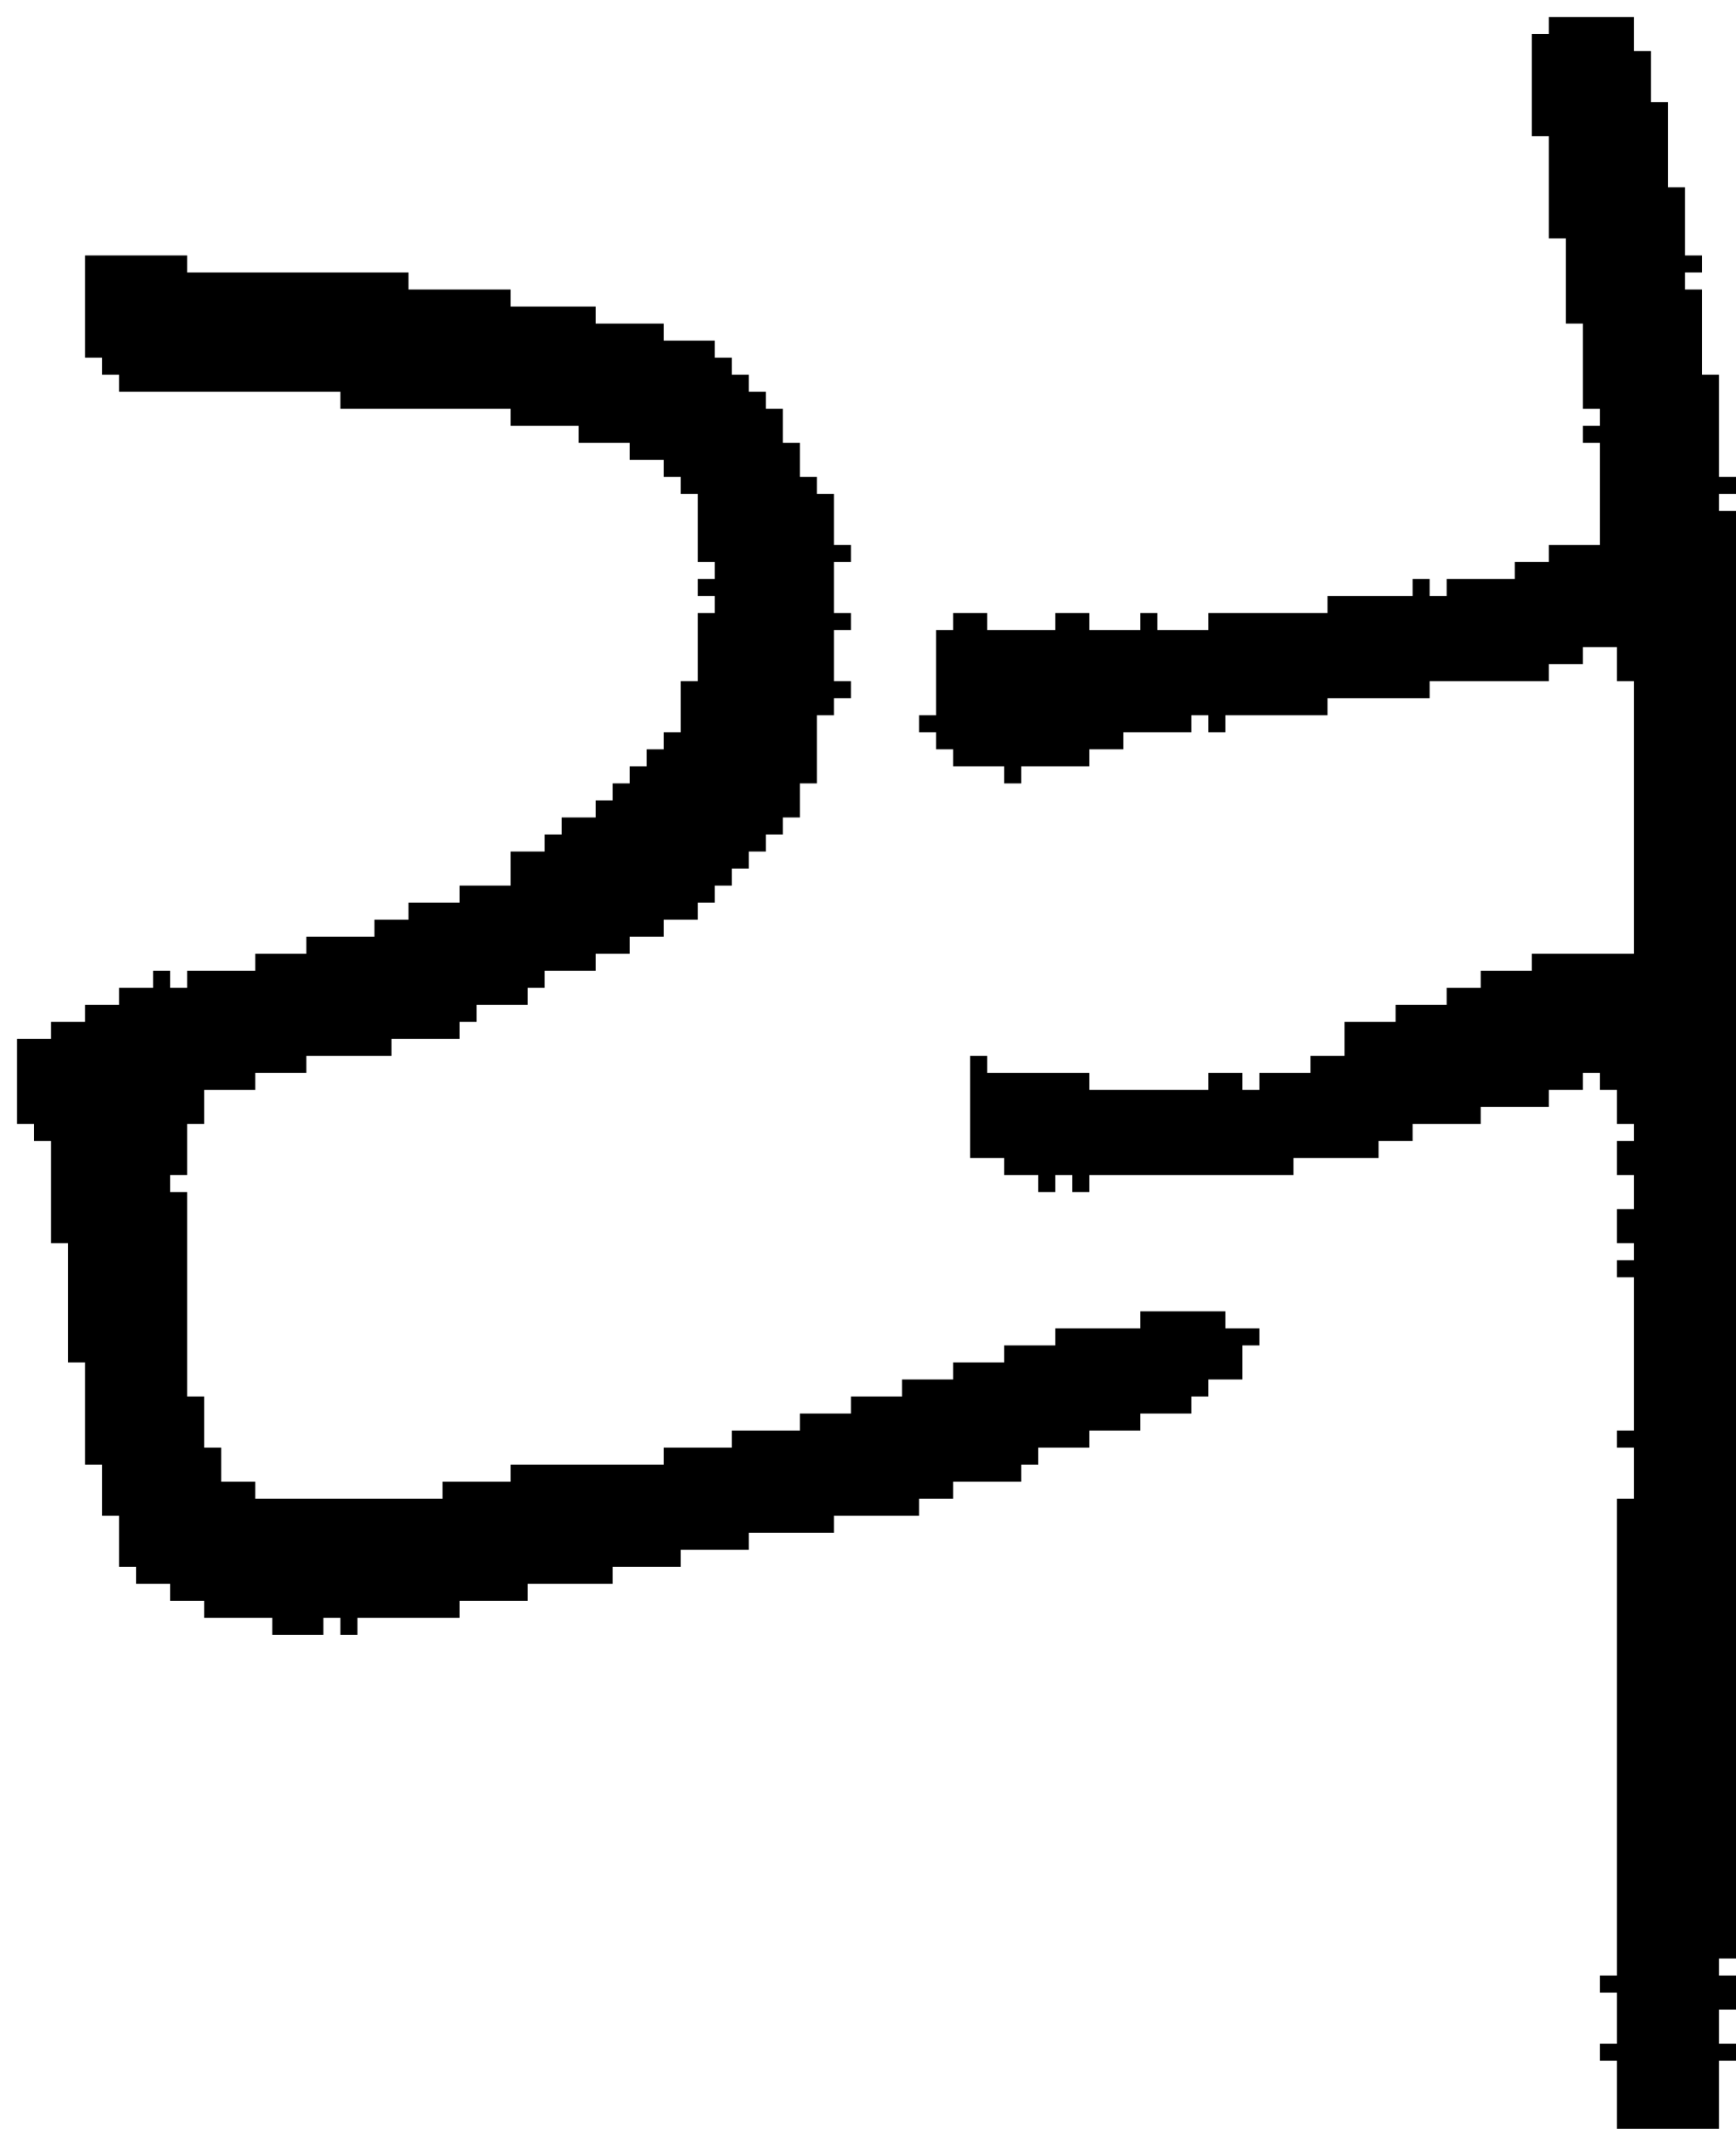 <?xml version="1.0" encoding="UTF-8" standalone="no"?>
<!DOCTYPE svg PUBLIC "-//W3C//DTD SVG 1.1//EN" 
  "http://www.w3.org/Graphics/SVG/1.1/DTD/svg11.dtd">
<svg width="102" height="125"
     xmlns="http://www.w3.org/2000/svg" version="1.1">
 <path d="  M 15,88  L 15,87  L 13,87  L 13,85  L 12,85  L 12,82  L 11,82  L 11,70  L 10,70  L 10,69  L 11,69  L 11,66  L 12,66  L 12,64  L 15,64  L 15,63  L 18,63  L 18,62  L 23,62  L 23,61  L 27,61  L 27,60  L 28,60  L 28,59  L 31,59  L 31,58  L 32,58  L 32,57  L 35,57  L 35,56  L 37,56  L 37,55  L 39,55  L 39,54  L 41,54  L 41,53  L 42,53  L 42,52  L 43,52  L 43,51  L 44,51  L 44,50  L 45,50  L 45,49  L 46,49  L 46,48  L 47,48  L 47,46  L 48,46  L 48,42  L 49,42  L 49,41  L 50,41  L 50,40  L 49,40  L 49,37  L 50,37  L 50,36  L 49,36  L 49,33  L 50,33  L 50,32  L 49,32  L 49,29  L 48,29  L 48,28  L 47,28  L 47,26  L 46,26  L 46,24  L 45,24  L 45,23  L 44,23  L 44,22  L 43,22  L 43,21  L 42,21  L 42,20  L 39,20  L 39,19  L 35,19  L 35,18  L 30,18  L 30,17  L 24,17  L 24,16  L 11,16  L 11,15  L 5,15  L 5,21  L 6,21  L 6,22  L 7,22  L 7,23  L 20,23  L 20,24  L 30,24  L 30,25  L 34,25  L 34,26  L 37,26  L 37,27  L 39,27  L 39,28  L 40,28  L 40,29  L 41,29  L 41,33  L 42,33  L 42,34  L 41,34  L 41,35  L 42,35  L 42,36  L 41,36  L 41,40  L 40,40  L 40,43  L 39,43  L 39,44  L 38,44  L 38,45  L 37,45  L 37,46  L 36,46  L 36,47  L 35,47  L 35,48  L 33,48  L 33,49  L 32,49  L 32,50  L 30,50  L 30,52  L 27,52  L 27,53  L 24,53  L 24,54  L 22,54  L 22,55  L 18,55  L 18,56  L 15,56  L 15,57  L 11,57  L 11,58  L 10,58  L 10,57  L 9,57  L 9,58  L 7,58  L 7,59  L 5,59  L 5,60  L 3,60  L 3,61  L 1,61  L 1,66  L 2,66  L 2,67  L 3,67  L 3,73  L 4,73  L 4,80  L 5,80  L 5,86  L 6,86  L 6,89  L 7,89  L 7,92  L 8,92  L 8,93  L 10,93  L 10,94  L 12,94  L 12,95  L 16,95  L 16,96  L 19,96  L 19,95  L 20,95  L 20,96  L 21,96  L 21,95  L 27,95  L 27,94  L 31,94  L 31,93  L 36,93  L 36,92  L 40,92  L 40,91  L 44,91  L 44,90  L 49,90  L 49,89  L 54,89  L 54,88  L 56,88  L 56,87  L 60,87  L 60,86  L 61,86  L 61,85  L 64,85  L 64,84  L 67,84  L 67,83  L 70,83  L 70,82  L 71,82  L 71,81  L 73,81  L 73,79  L 74,79  L 74,78  L 72,78  L 72,77  L 67,77  L 67,78  L 62,78  L 62,79  L 59,79  L 59,80  L 56,80  L 56,81  L 53,81  L 53,82  L 50,82  L 50,83  L 47,83  L 47,84  L 43,84  L 43,85  L 39,85  L 39,86  L 30,86  L 30,87  L 26,87  L 26,88  Z  " style="fill:rgb(0, 0, 0); fill-opacity:1.000; stroke:none;" />
 <path d="  M 95,116  L 94,116  L 94,117  L 95,117  L 95,120  L 94,120  L 94,121  L 95,121  L 95,125  L 101,125  L 101,121  L 102,121  L 102,120  L 101,120  L 101,118  L 102,118  L 102,116  L 101,116  L 101,115  L 102,115  L 102,30  L 101,30  L 101,29  L 102,29  L 102,28  L 101,28  L 101,22  L 100,22  L 100,17  L 99,17  L 99,16  L 100,16  L 100,15  L 99,15  L 99,11  L 98,11  L 98,6  L 97,6  L 97,3  L 96,3  L 96,1  L 91,1  L 91,2  L 90,2  L 90,8  L 91,8  L 91,14  L 92,14  L 92,19  L 93,19  L 93,24  L 94,24  L 94,25  L 93,25  L 93,26  L 94,26  L 94,32  L 91,32  L 91,33  L 89,33  L 89,34  L 85,34  L 85,35  L 84,35  L 84,34  L 83,34  L 83,35  L 78,35  L 78,36  L 71,36  L 71,37  L 68,37  L 68,36  L 67,36  L 67,37  L 64,37  L 64,36  L 62,36  L 62,37  L 58,37  L 58,36  L 56,36  L 56,37  L 55,37  L 55,42  L 54,42  L 54,43  L 55,43  L 55,44  L 56,44  L 56,45  L 59,45  L 59,46  L 60,46  L 60,45  L 64,45  L 64,44  L 66,44  L 66,43  L 70,43  L 70,42  L 71,42  L 71,43  L 72,43  L 72,42  L 78,42  L 78,41  L 84,41  L 84,40  L 91,40  L 91,39  L 93,39  L 93,38  L 95,38  L 95,40  L 96,40  L 96,56  L 90,56  L 90,57  L 87,57  L 87,58  L 85,58  L 85,59  L 82,59  L 82,60  L 79,60  L 79,62  L 77,62  L 77,63  L 74,63  L 74,64  L 73,64  L 73,63  L 71,63  L 71,64  L 64,64  L 64,63  L 58,63  L 58,62  L 57,62  L 57,68  L 59,68  L 59,69  L 61,69  L 61,70  L 62,70  L 62,69  L 63,69  L 63,70  L 64,70  L 64,69  L 76,69  L 76,68  L 81,68  L 81,67  L 83,67  L 83,66  L 87,66  L 87,65  L 91,65  L 91,64  L 93,64  L 93,63  L 94,63  L 94,64  L 95,64  L 95,66  L 96,66  L 96,67  L 95,67  L 95,69  L 96,69  L 96,71  L 95,71  L 95,73  L 96,73  L 96,74  L 95,74  L 95,75  L 96,75  L 96,84  L 95,84  L 95,85  L 96,85  L 96,88  L 95,88  Z  " style="fill:rgb(0, 0, 0); fill-opacity:1.000; stroke:none;" />
</svg>
